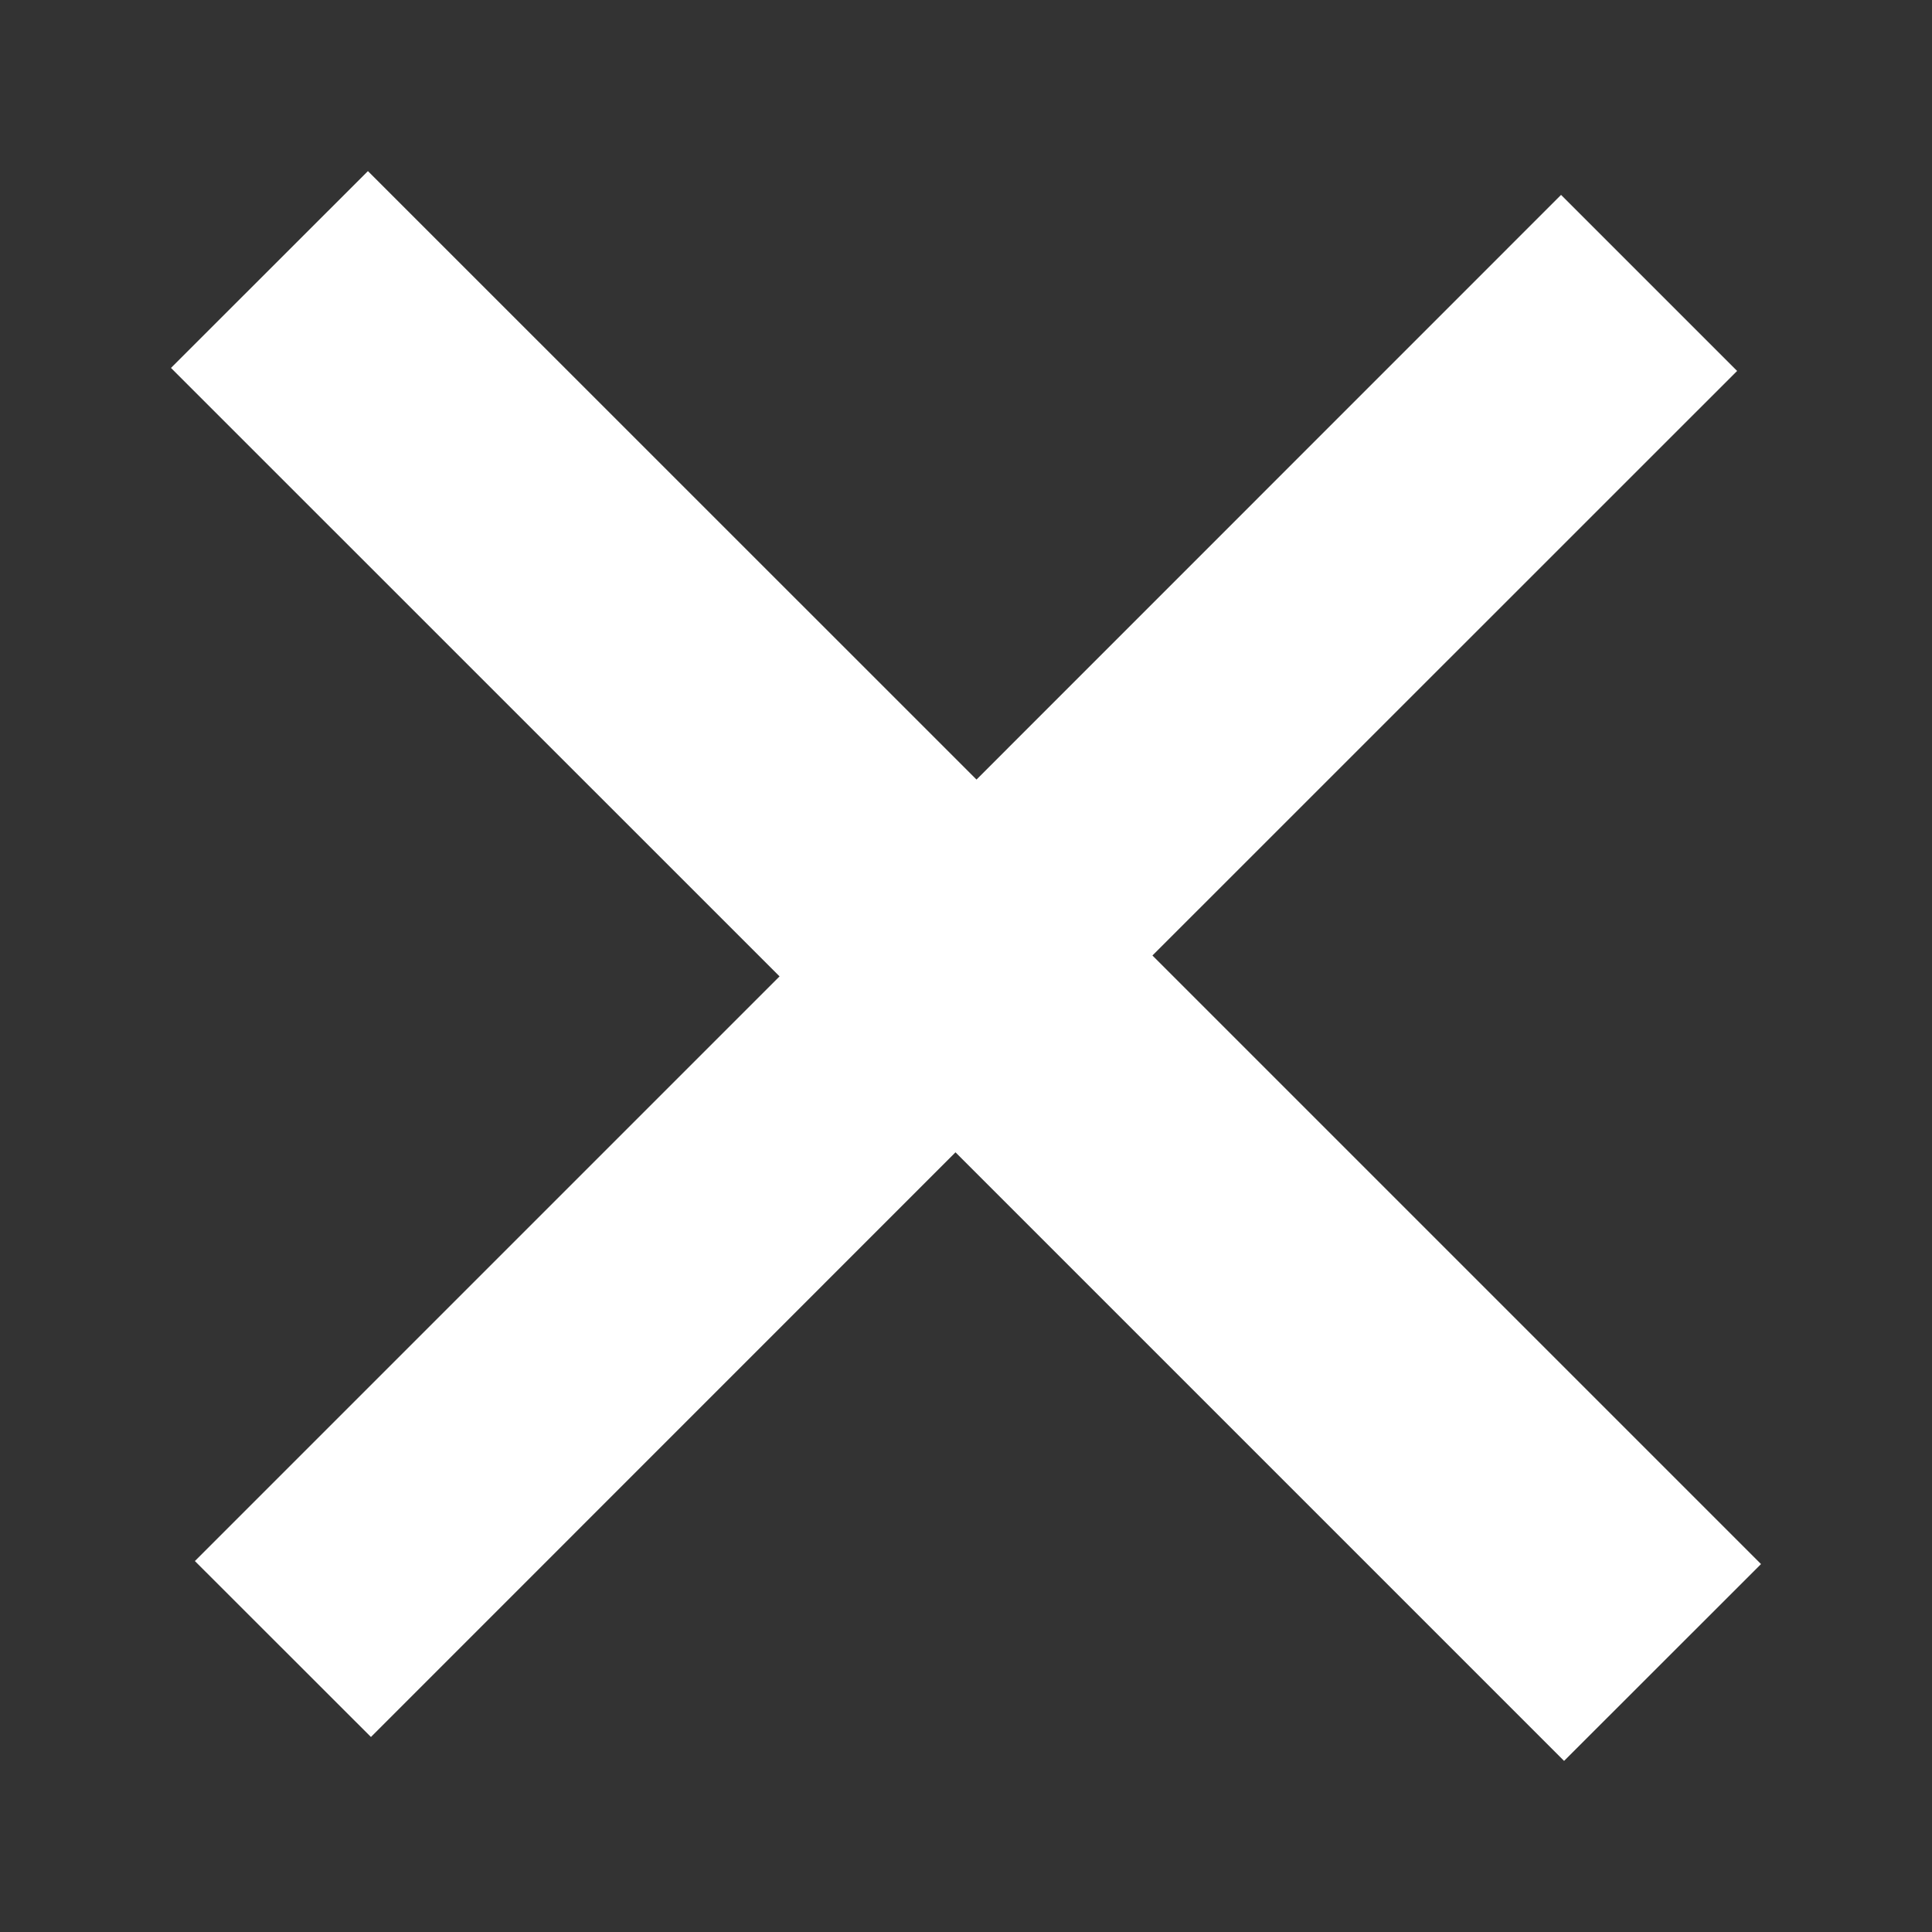 <svg width="16" height="16" viewBox="0 0 16 16" fill="none" xmlns="http://www.w3.org/2000/svg"><rect x="0" y="0" width="16" height="16" fill="#333333" stroke="none"/><path d="M12.953 14.583l-5.04-5.04-4.841 4.842-1.458-1.457 4.842-4.842-5.04-5.039 1.631-1.63 5.04 5.039 4.841-4.842 1.458 1.458-4.842 4.841 5.04 5.04-1.631 1.63z" fill="#fff"/></svg>